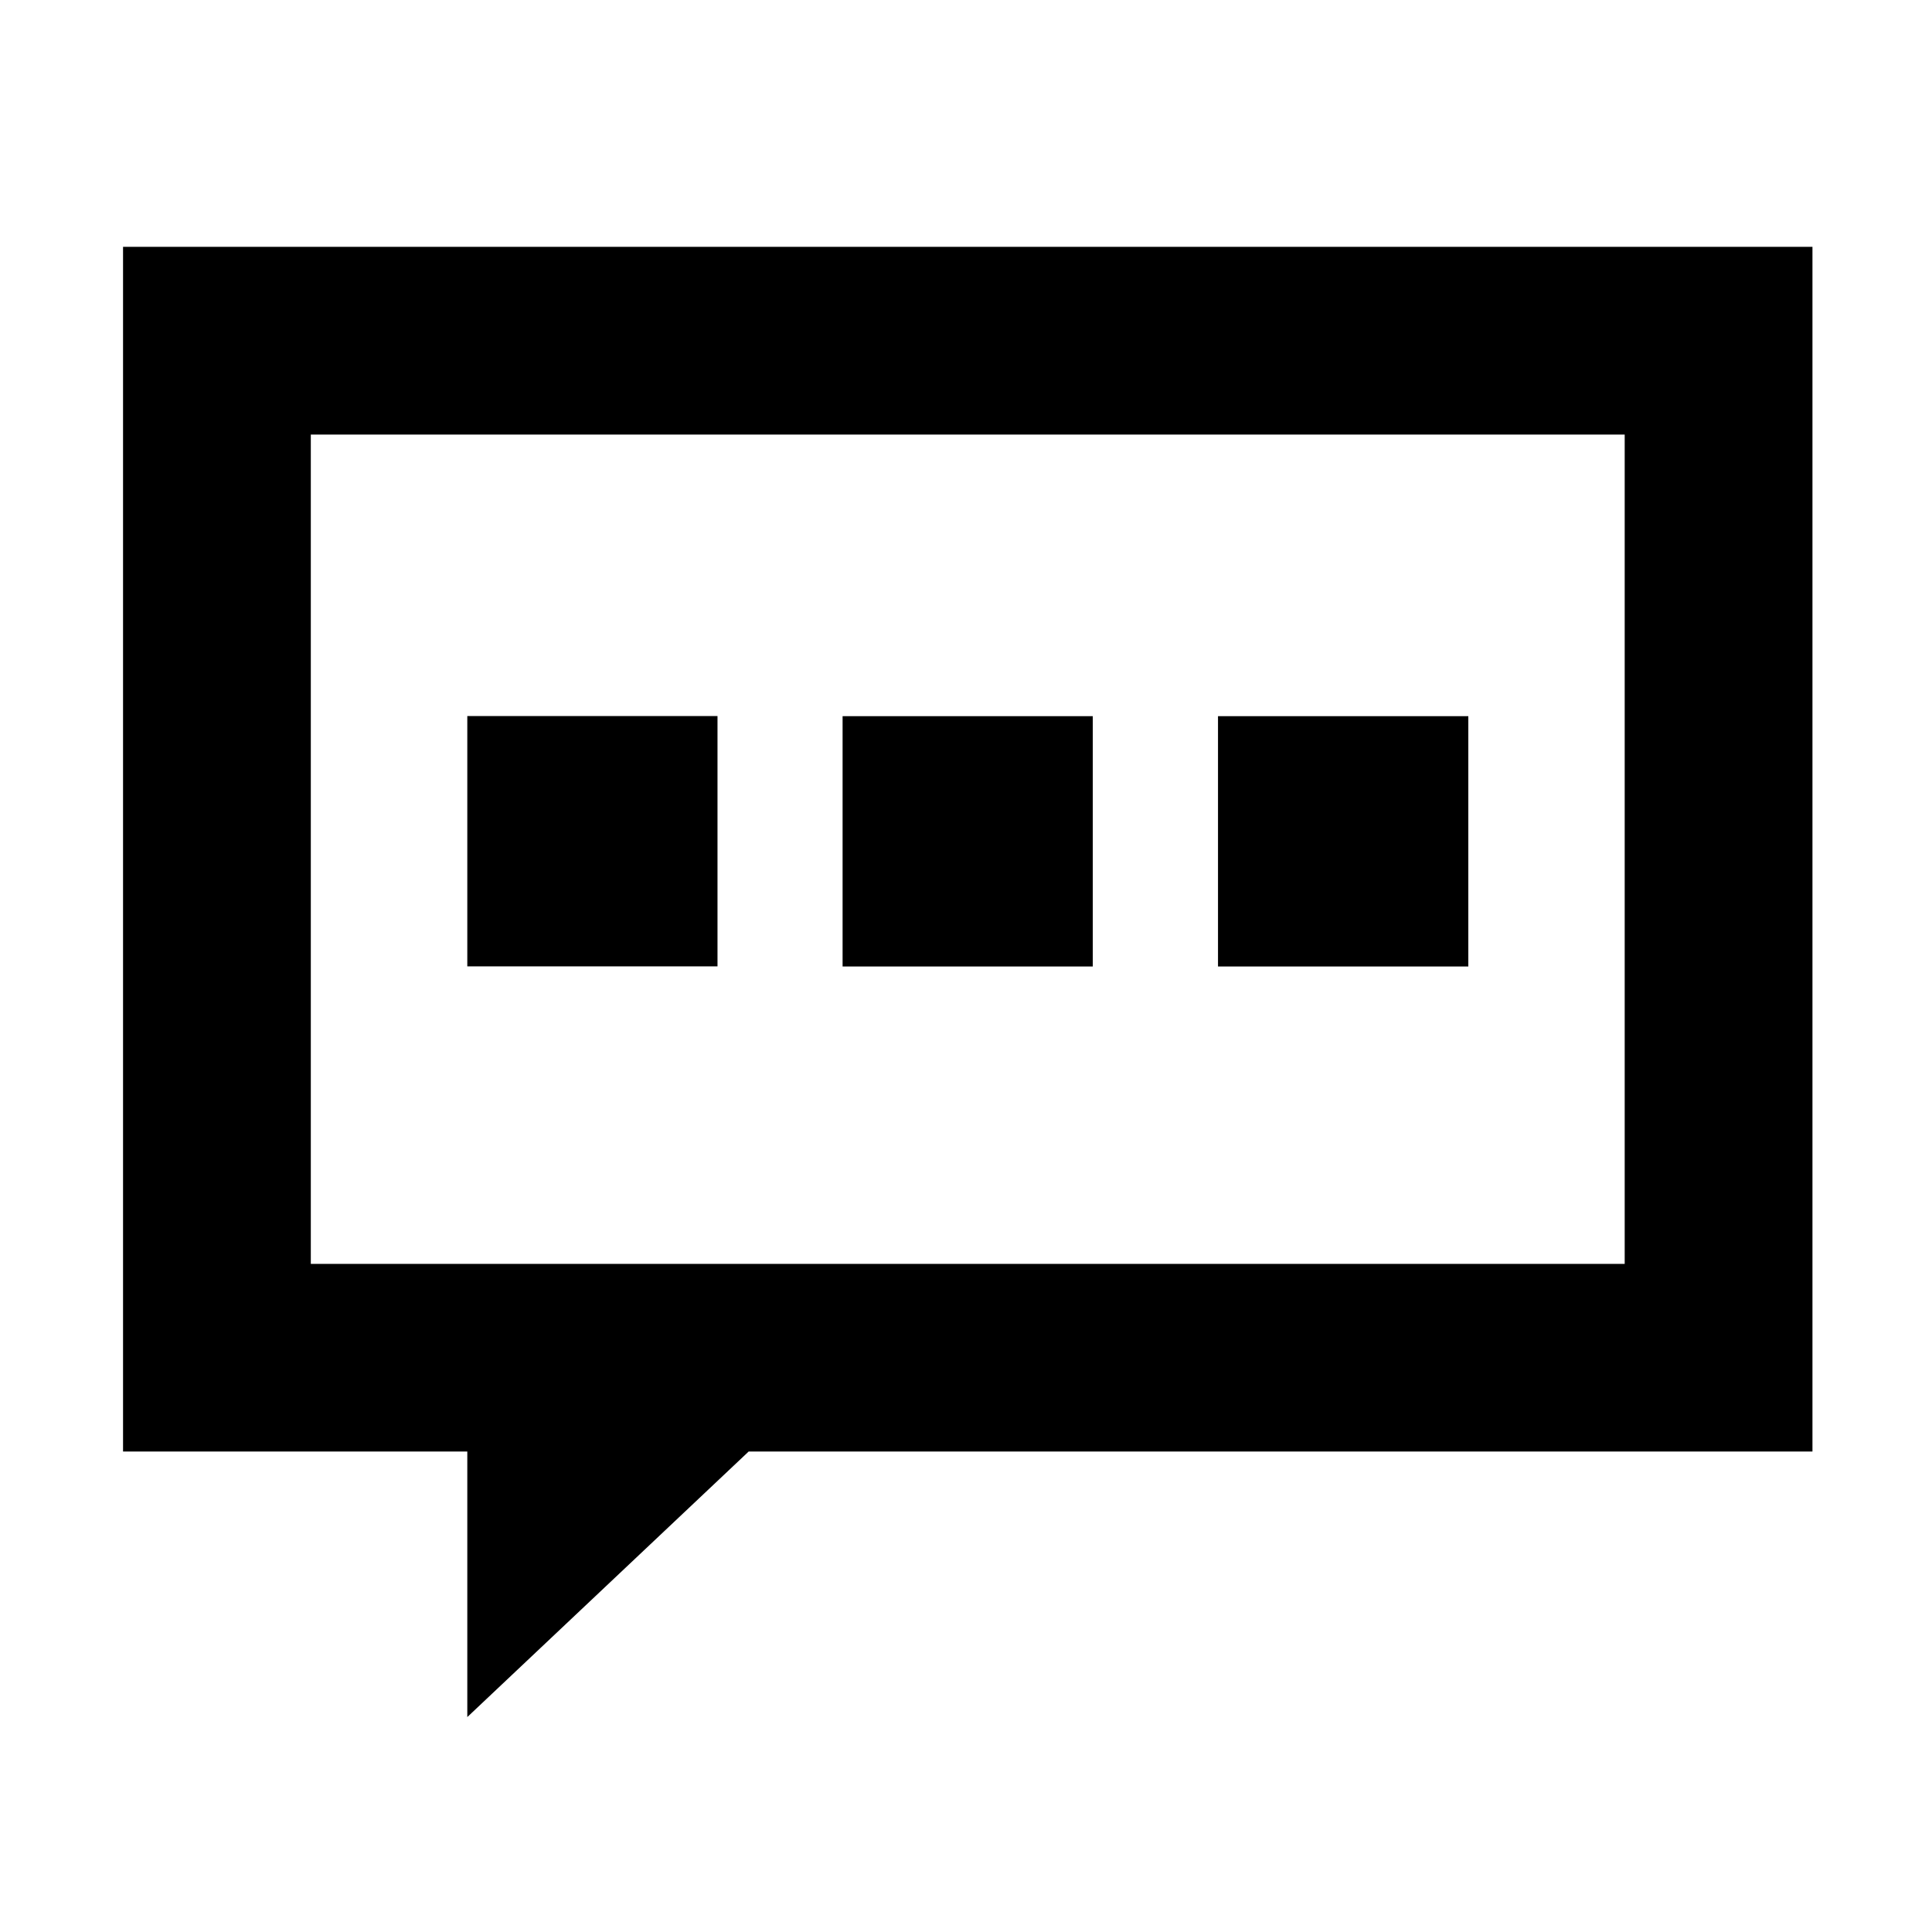 <?xml version="1.0" encoding="utf-8"?>
<!-- Generator: Adobe Illustrator 16.0.0, SVG Export Plug-In . SVG Version: 6.00 Build 0)  -->
<!DOCTYPE svg PUBLIC "-//W3C//DTD SVG 1.1//EN" "http://www.w3.org/Graphics/SVG/1.1/DTD/svg11.dtd">
<svg version="1.1" id="Layer_1" xmlns="http://www.w3.org/2000/svg" xmlns:xlink="http://www.w3.org/1999/xlink" x="0px" y="0px"
	 width="16px" height="16px" viewBox="0.464 0.464 16 16" enable-background="new 0.464 0.464 16 16" xml:space="preserve">
<g>
	<path d="M15.474,2.508H1.483v9.977h2.851v2.199l2.33-2.199h8.81V2.508z M13.919,10.931H3.038V4.063h10.881V10.931z"/>
	<rect x="4.334" y="6.394" width="2.072" height="2.073"/>
	<rect x="7.442" y="6.395" width="2.072" height="2.073"/>
	<rect x="10.551" y="6.395" width="2.073" height="2.073"/>
</g>
</svg>
